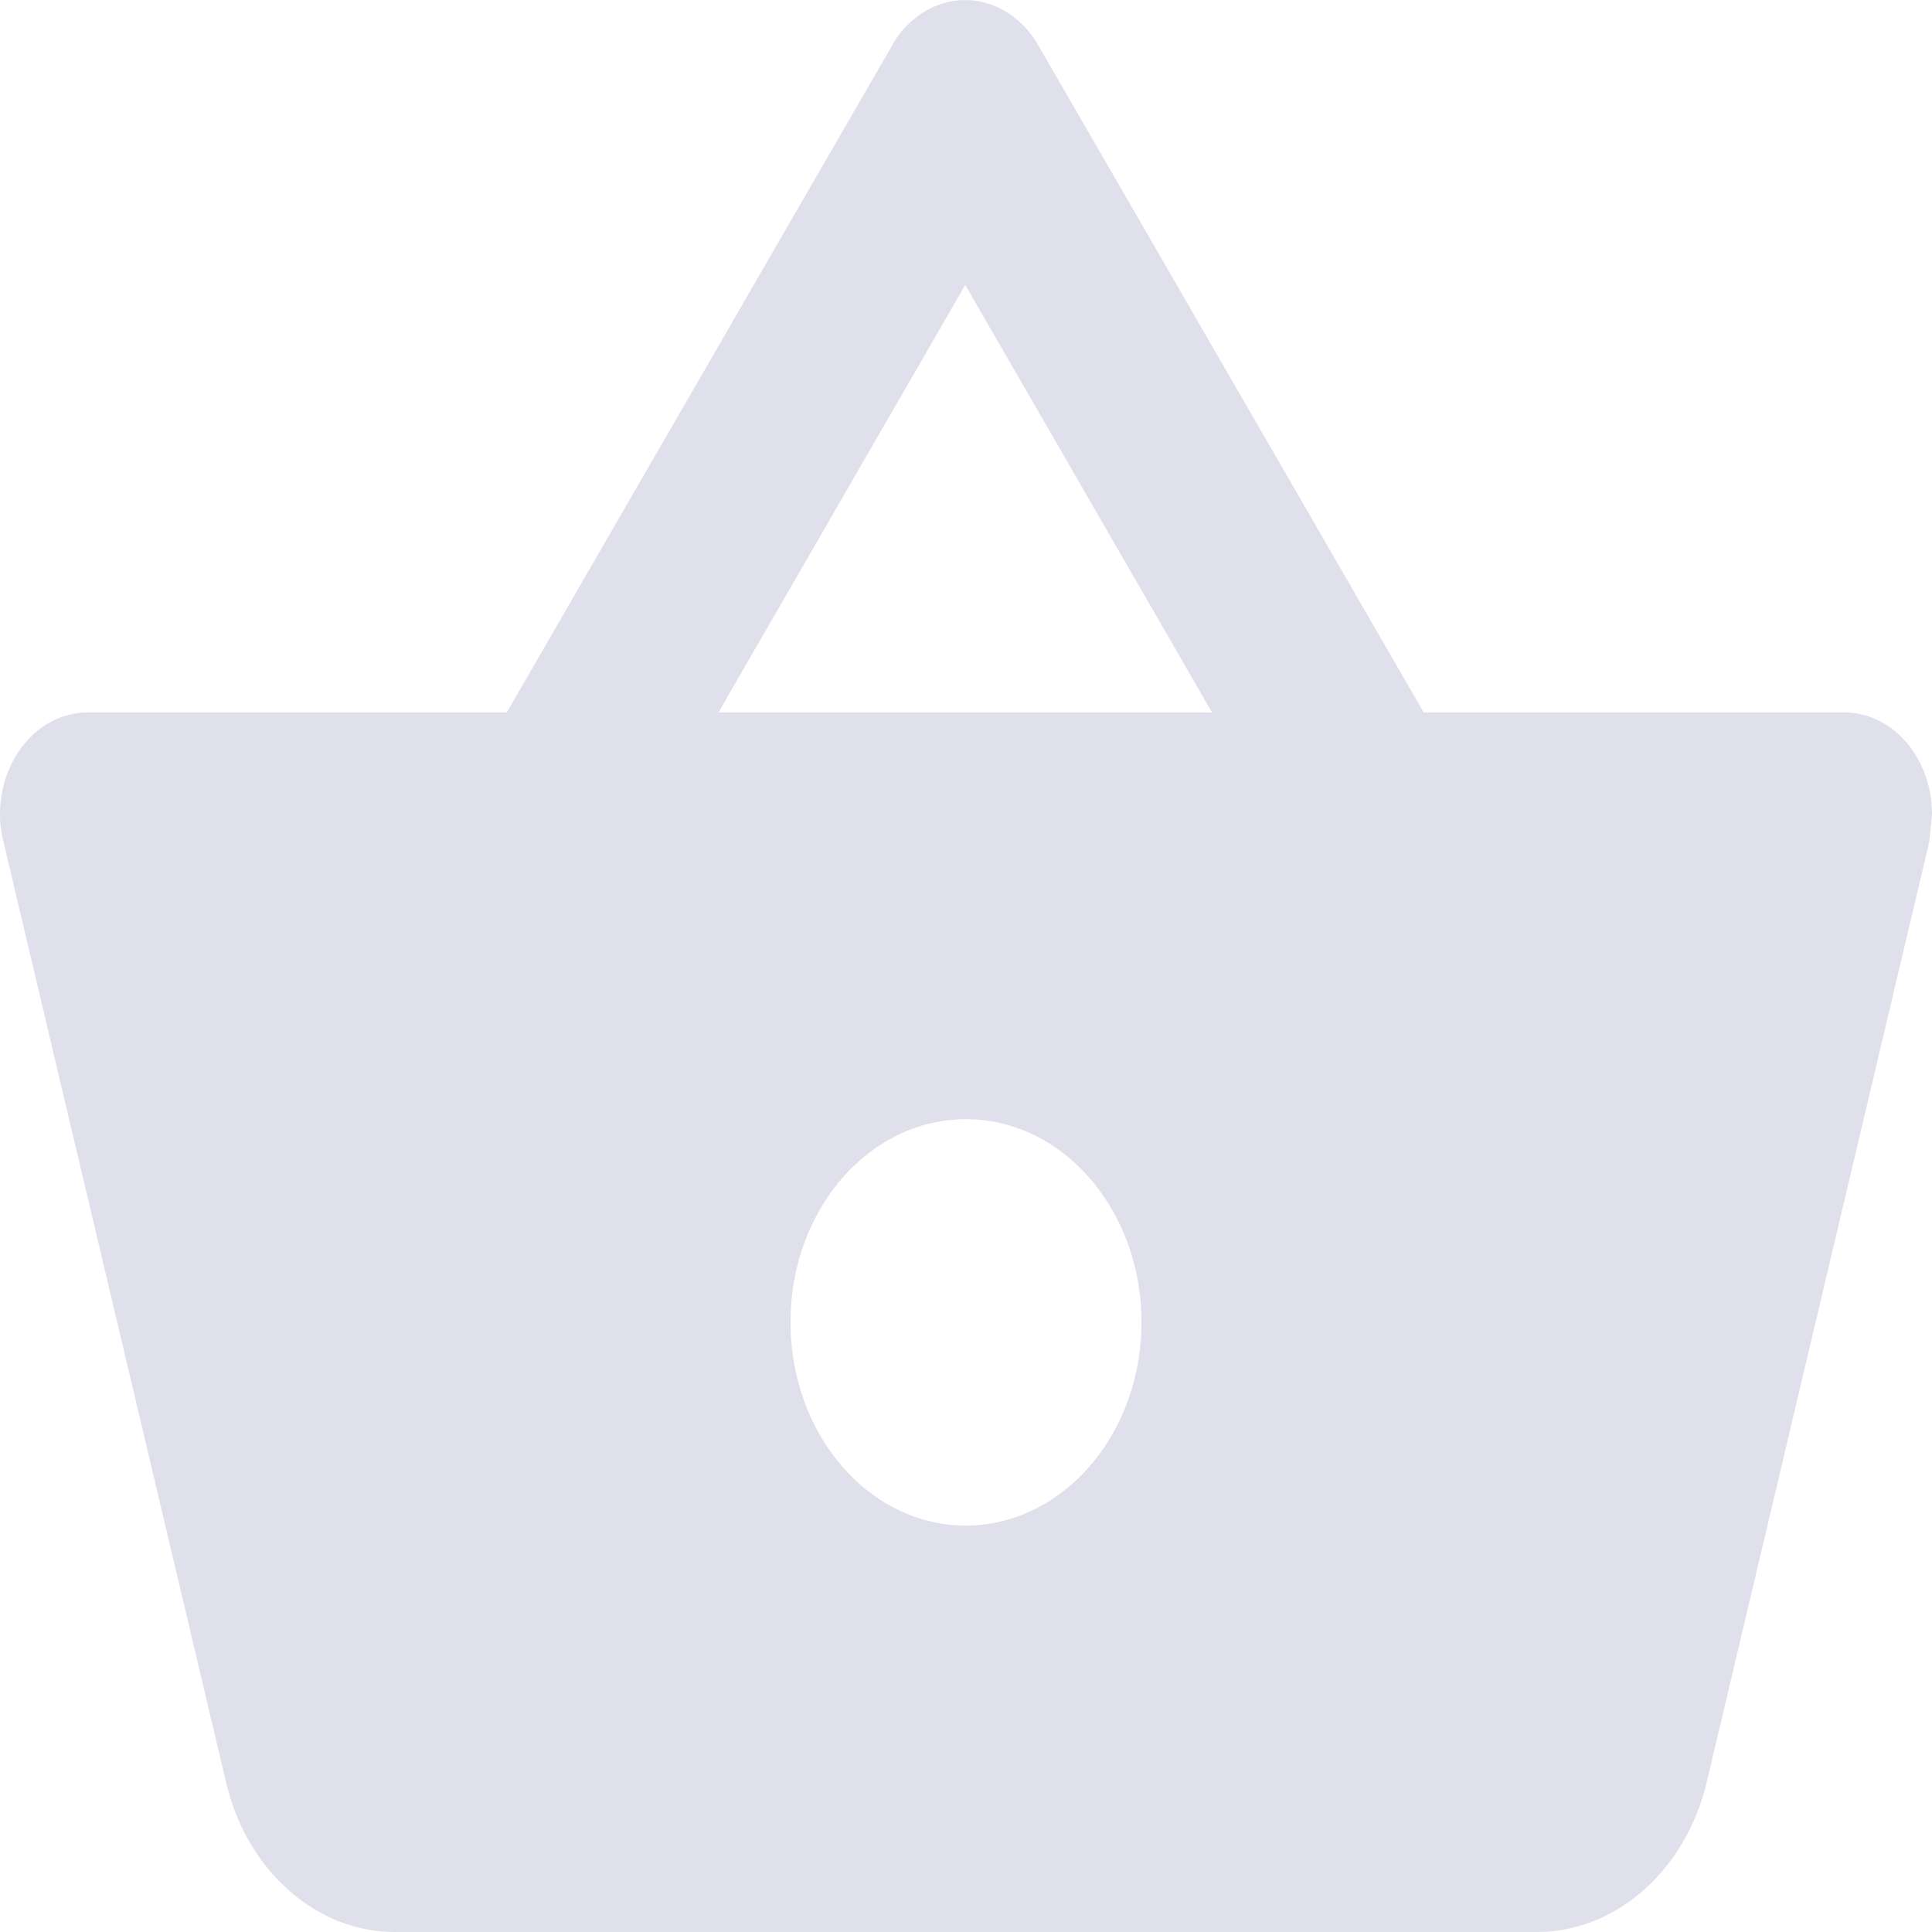 <svg id="baf9daee-f36d-44b4-9c80-82a195926a33" data-name="Слой 1" xmlns="http://www.w3.org/2000/svg" viewBox="0 0 512 512"><path id="a3643013-8bf7-458e-97e8-120a44af9319" data-name="Path 930" d="M488.7,188.8H377.3L275.1,11.9C267.9-.4,253.5-3.7,242.8,4.6a23.5,23.5,0,0,0-6.3,7.3L134.3,188.8H23.3c-12.9,0-23.3,12.1-23.3,27A29,29,0,0,0,.9,223L60,472.7c5.6,23.2,23.9,39.3,44.7,39.3H407.3c20.8,0,39.2-16.1,44.9-39.3L511.3,223l.7-7.2C512,200.9,501.6,188.8,488.7,188.8ZM255.8,75.5l65.4,113.3H190.4Zm.2,328.8c-25.7,0-46.5-24.1-46.5-53.9s20.8-53.8,46.5-53.8,46.5,24.1,46.5,53.8S281.7,404.2,256,404.3Z" style="fill:#dfe0ec"/></svg>